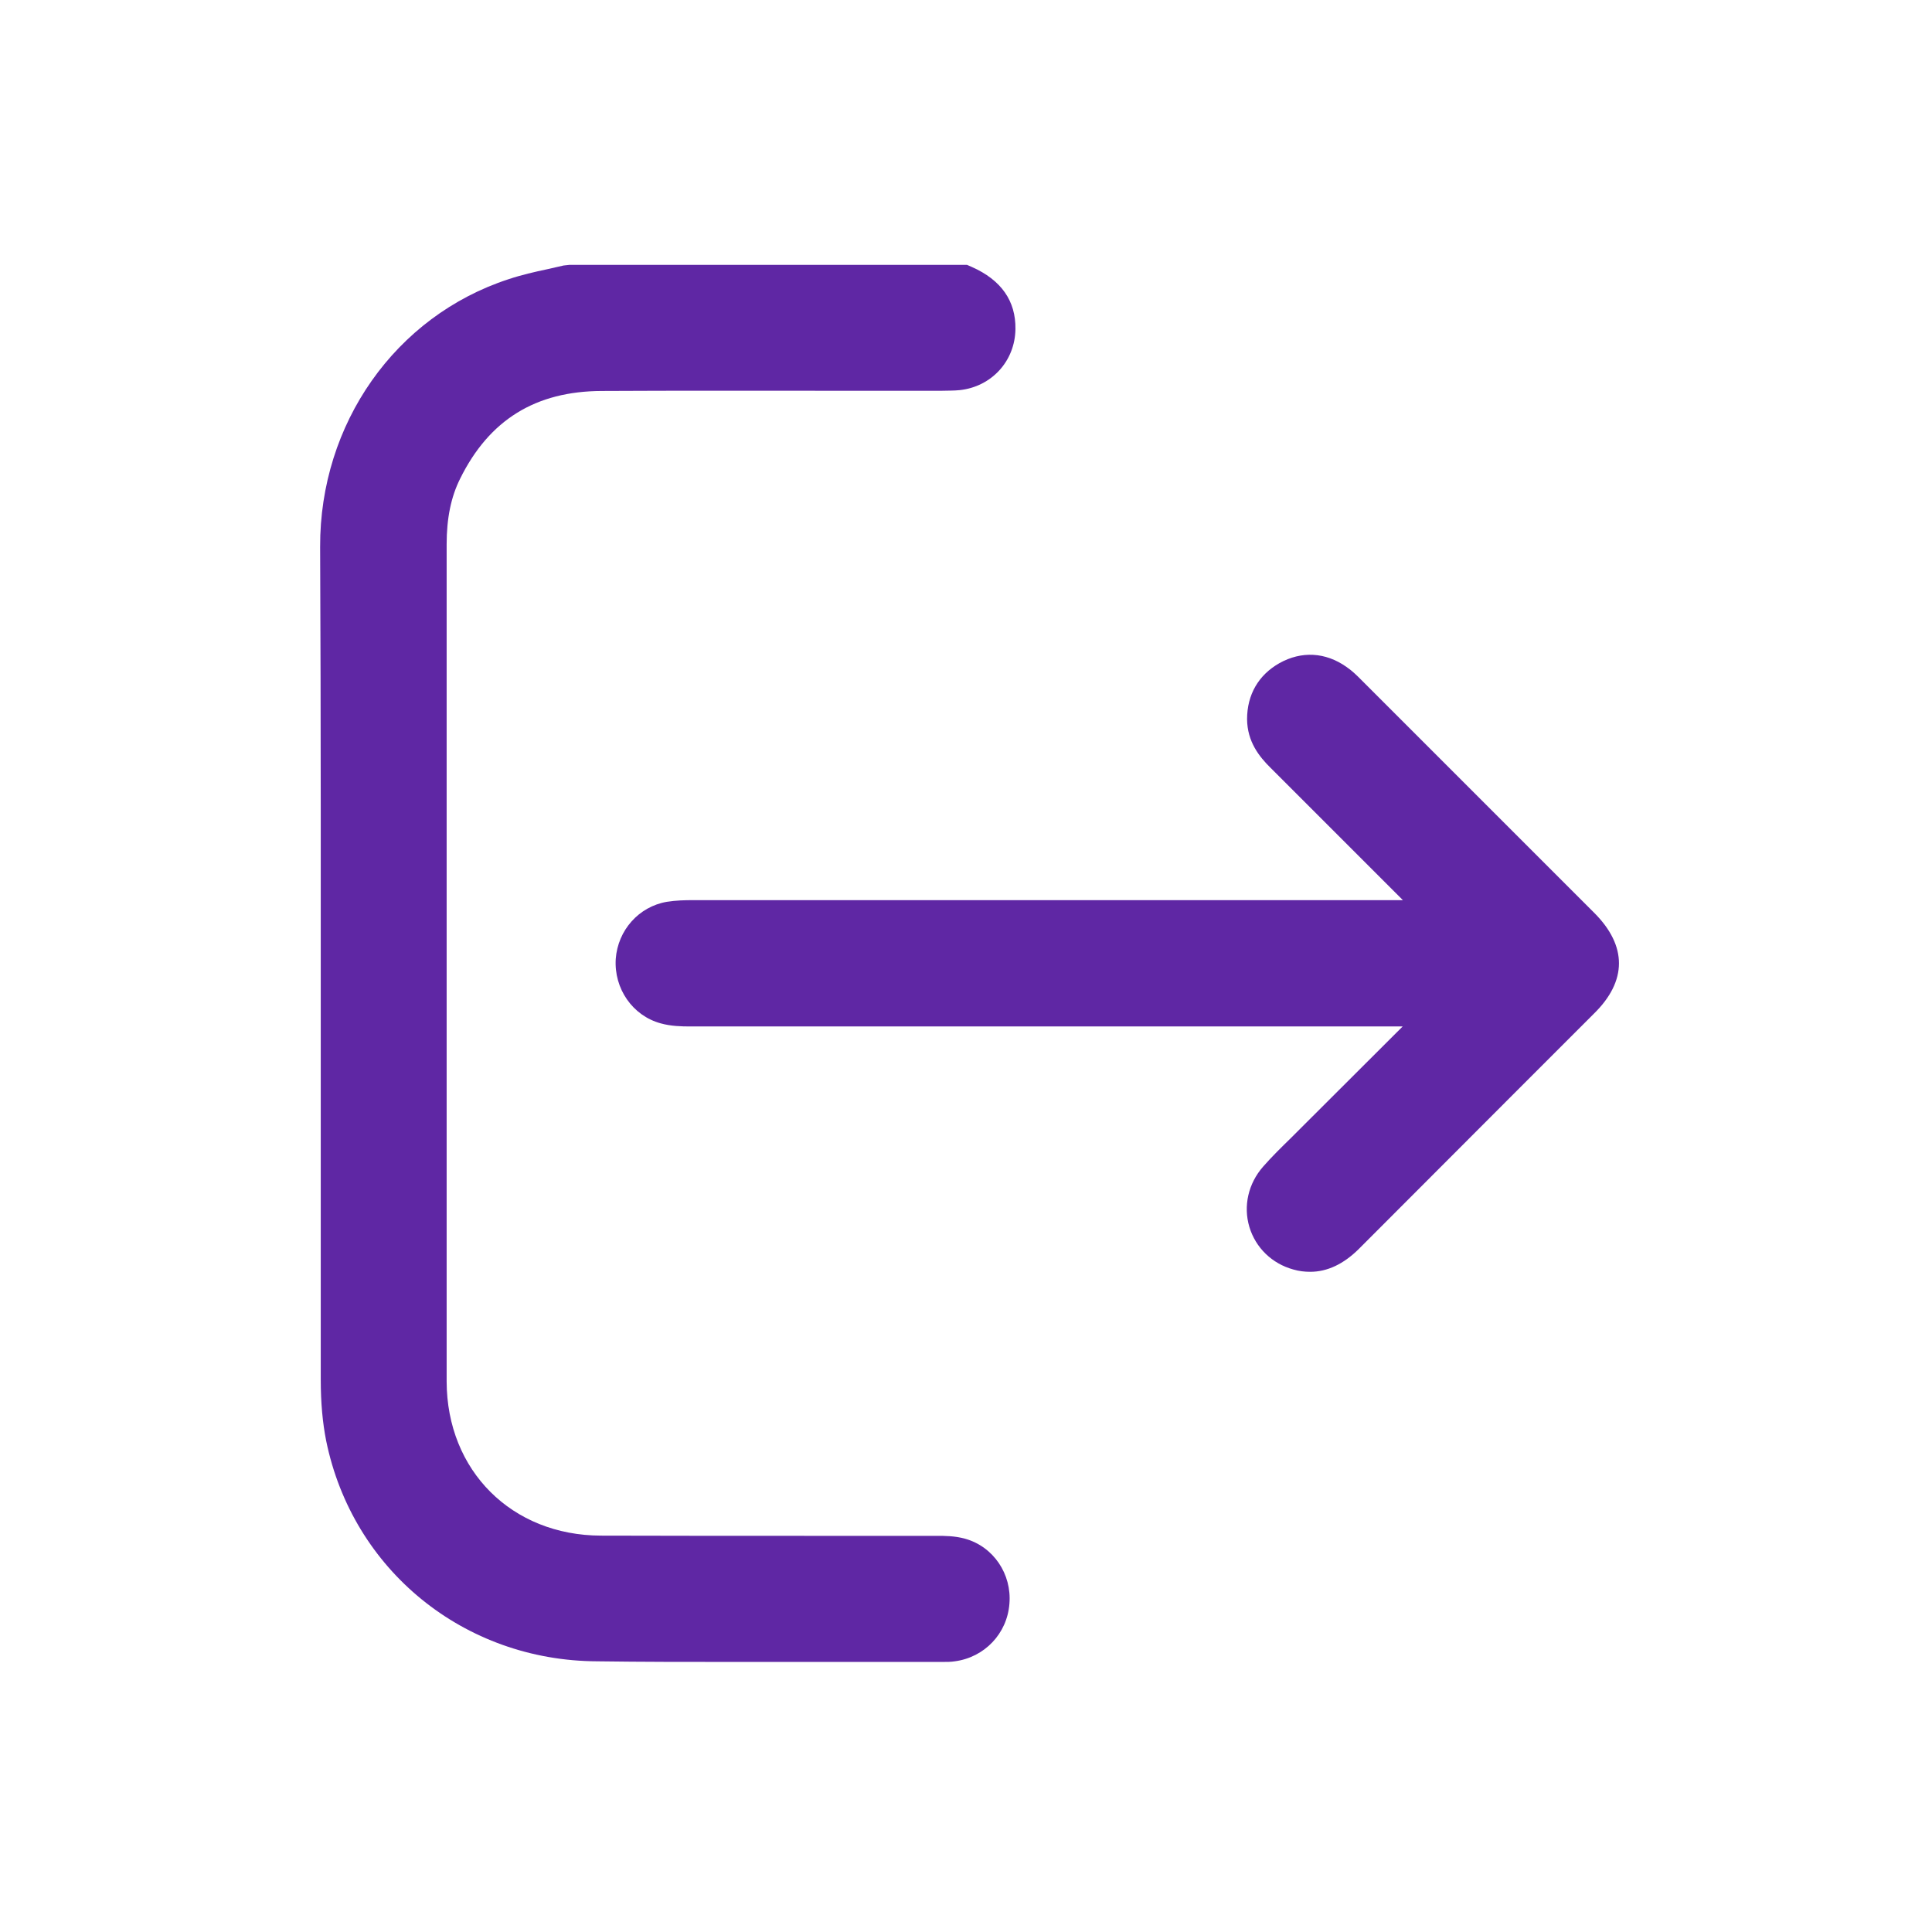 <?xml version="1.0" encoding="utf-8"?>
<!-- Generator: Adobe Illustrator 24.0.2, SVG Export Plug-In . SVG Version: 6.00 Build 0)  -->
<svg version="1.1" id="Capa_1" xmlns="http://www.w3.org/2000/svg" xmlns:xlink="http://www.w3.org/1999/xlink" x="0px" y="0px"
	 viewBox="0 0 93 93" style="enable-background:new 0 0 93 93;" xml:space="preserve">
<style type="text/css">
	.st0{fill:#22324E;}
	.st1{fill:#5F27A4;}
	.st2{fill:none;}
	.st3{fill:#F15A24;}
	.st4{fill:#EEEEEC;}
	.st5{clip-path:url(#SVGID_2_);}
	.st6{fill:#4D4D4D;}
	.st7{fill:#222221;}
	.st8{fill:#FFFFFF;}
	.st9{fill:none;stroke:#999999;stroke-miterlimit:10;}
	.st10{fill:none;stroke:#F15A24;stroke-width:8;stroke-linecap:round;stroke-linejoin:round;stroke-miterlimit:10;}
</style>
<g>
	<path class="st1" d="M46.46,74.07c-0.5-0.14-0.99-0.14-1.38-0.14h-6.29c-3.29,0-6.57,0-9.86-0.01c-4.3-0.01-7.42-3.13-7.43-7.42
		c0-7.78,0-15.55,0-23.33l0-16.97c0-1.25,0.21-2.28,0.65-3.16c1.4-2.83,3.63-4.21,6.82-4.22c3.72-0.02,7.43-0.01,11.15-0.01l5.22,0
		c0.28-0.01,0.57,0,0.85-0.03c1.53-0.16,2.67-1.39,2.69-2.94c0.02-1.35-0.68-2.36-2.1-2.99l-0.23-0.1H27.41l-0.28,0.03
		c-0.26,0.06-0.52,0.12-0.79,0.18c-0.61,0.13-1.23,0.27-1.86,0.48c-5.45,1.78-9.09,6.96-9.07,12.88c0.04,8.45,0.03,16.9,0.03,25.35
		c0,4.92,0,9.83,0,14.74c0,1.12,0.09,2.08,0.26,2.94c1.27,6.23,6.64,10.6,13.06,10.62C30.9,80,33.04,80,35.17,80
		c1.78,0,3.56,0,5.34,0l4.86,0c0.21,0,0.4,0,0.59-0.03c1.43-0.19,2.52-1.33,2.63-2.77C48.71,75.77,47.82,74.45,46.46,74.07z"/>
	<path class="st1" d="M76.74,43.94L65.49,32.69c-0.18-0.18-0.4-0.4-0.68-0.59c-1.01-0.71-2.16-0.77-3.22-0.18
		c-1.01,0.57-1.56,1.52-1.56,2.7c0.01,1.08,0.58,1.8,1.14,2.35c2.12,2.12,4.24,4.24,6.36,6.36l-34.16,0c-0.4,0-0.83,0.01-1.27,0.08
		c-1.35,0.23-2.36,1.37-2.46,2.75c-0.09,1.43,0.81,2.73,2.16,3.1c0.5,0.14,1.01,0.15,1.43,0.15c10.98,0,21.95,0,32.94,0h1.35
		l-5.39,5.38c-0.46,0.45-0.91,0.89-1.33,1.37c-0.71,0.81-0.96,1.89-0.66,2.9c0.3,1,1.09,1.77,2.12,2.05
		c0.27,0.08,0.54,0.11,0.81,0.11c0.82,0,1.6-0.37,2.33-1.09c2.41-2.41,4.82-4.83,7.23-7.24l4.1-4.1
		C78.33,47.22,78.33,45.53,76.74,43.94z"/>
</g>
</svg>
